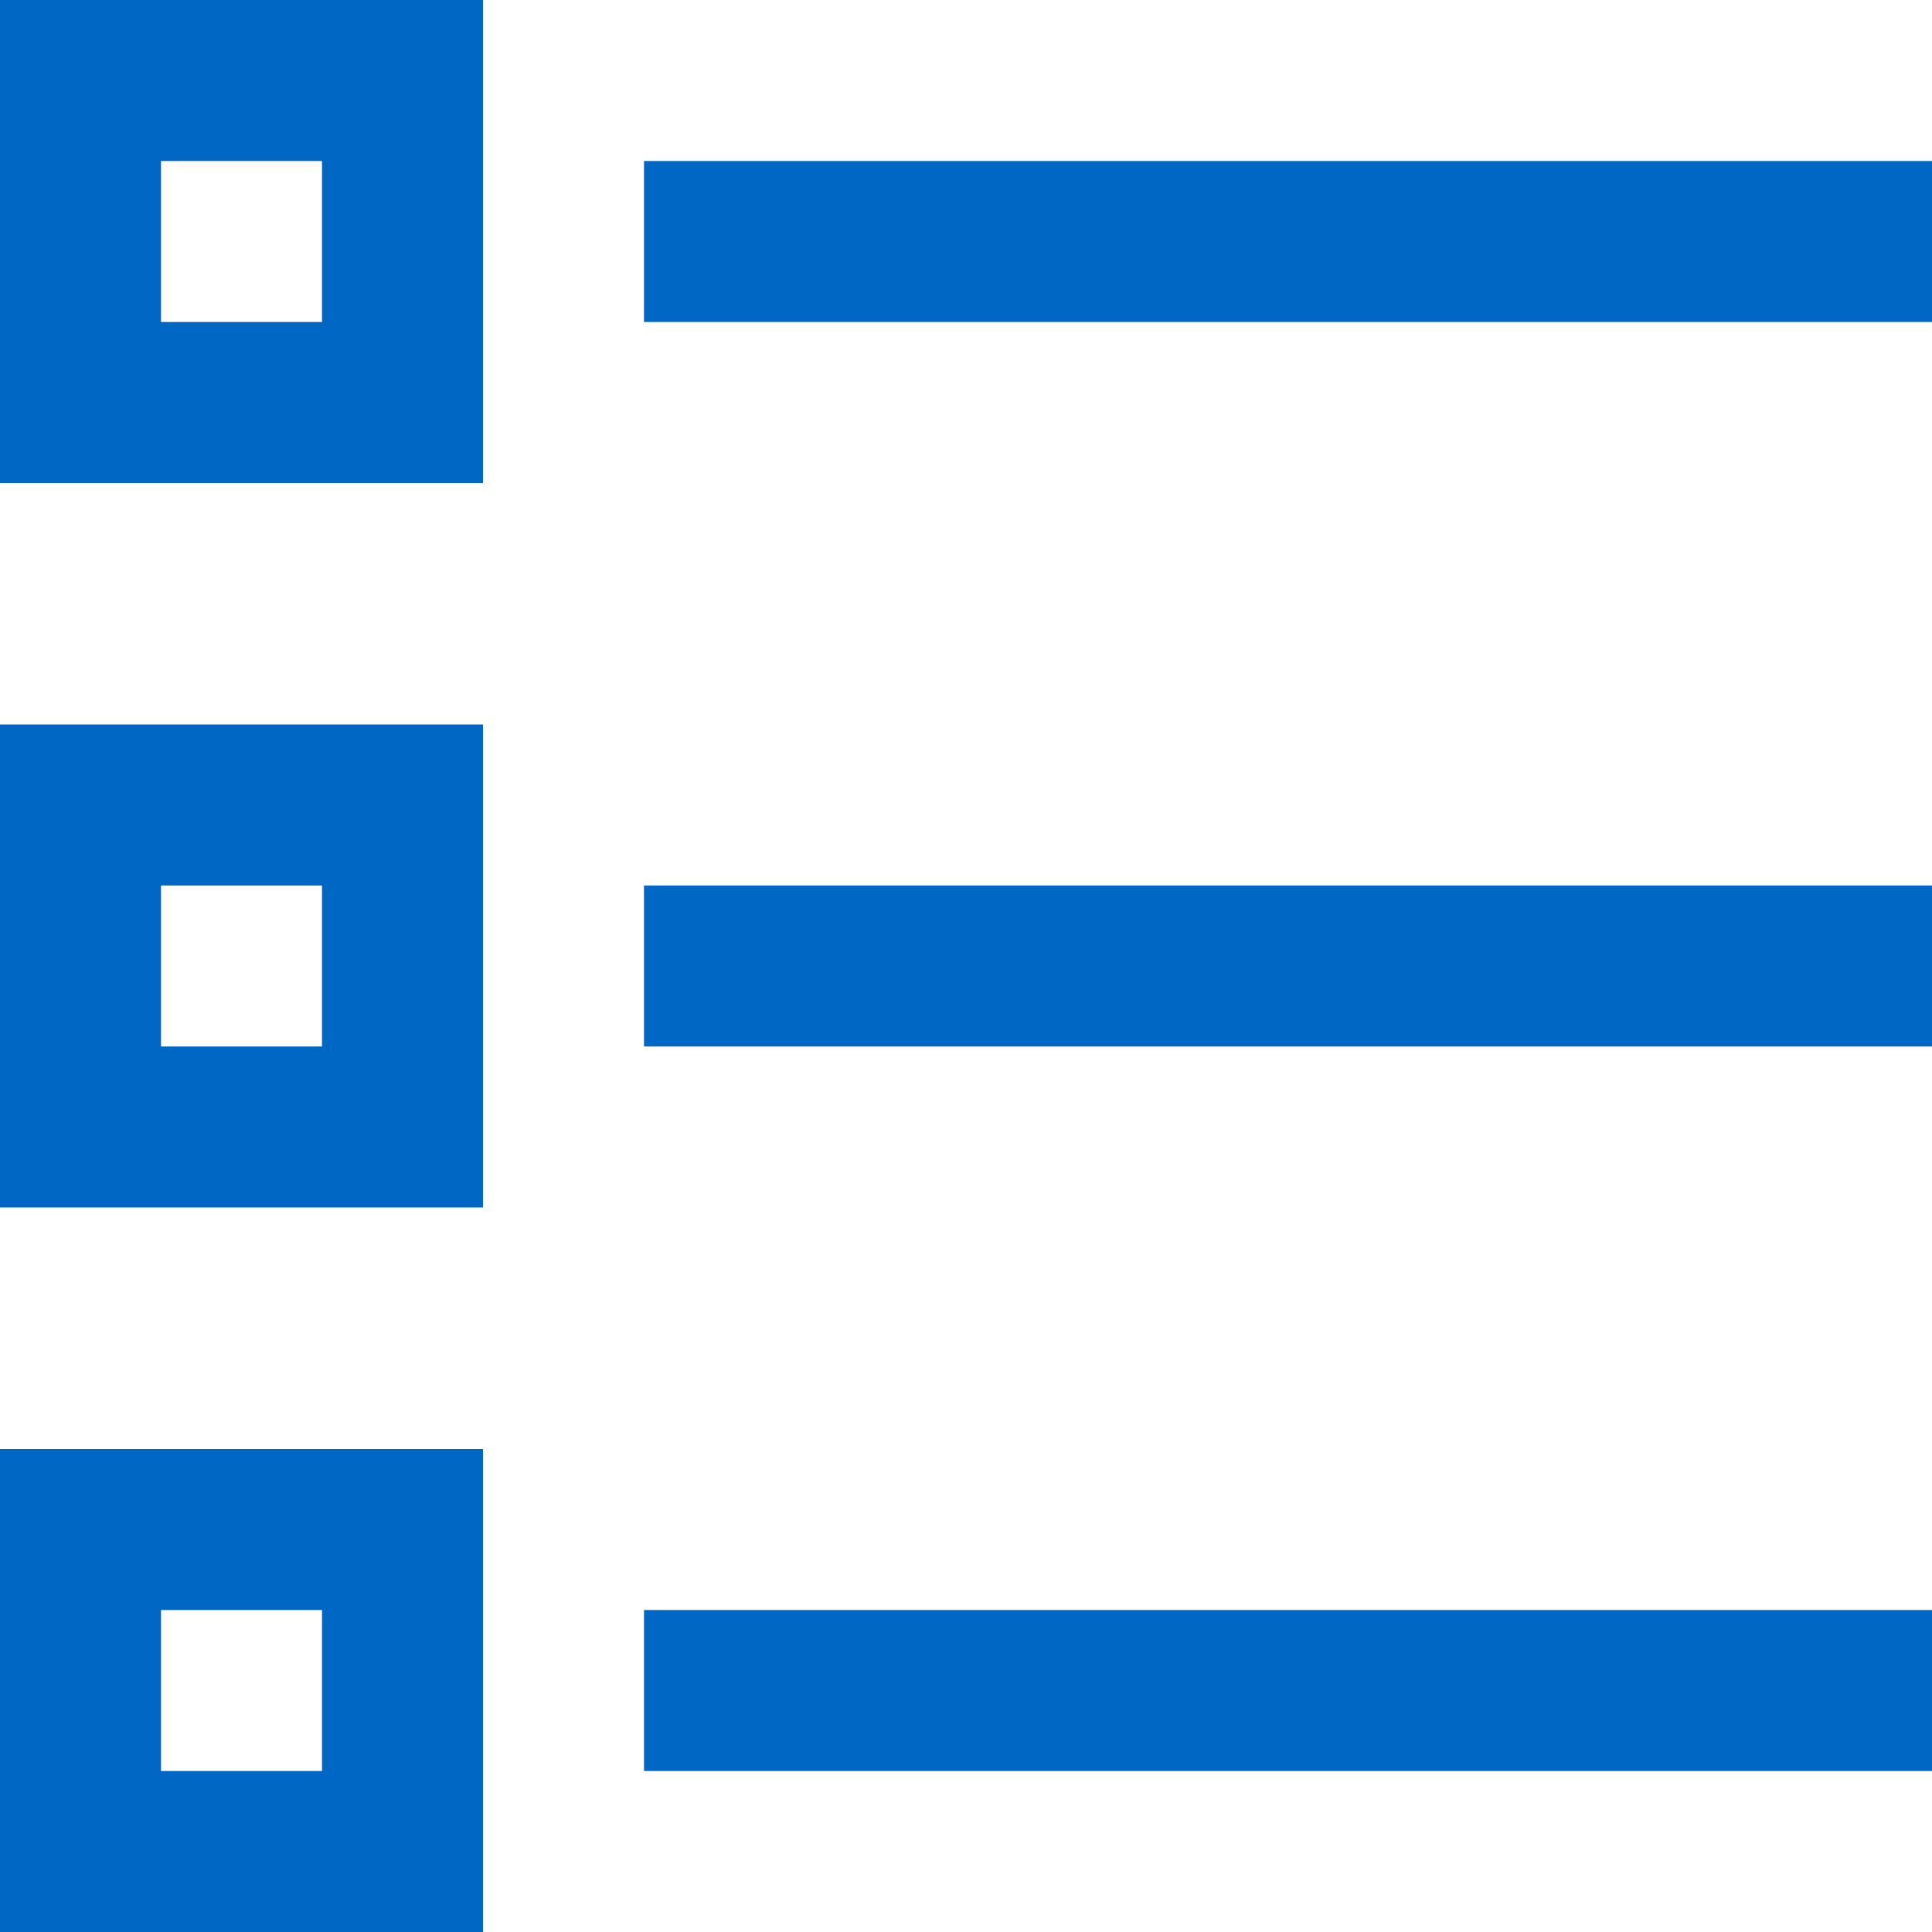 <svg id="ListBlue" width="24" height="24" viewBox="0 0 24 24" fill="none" xmlns="http://www.w3.org/2000/svg">
<path fill-rule="evenodd" clip-rule="evenodd" d="M2 2H4V4H2V2ZM0 6V0H6V6H0ZM2 11H4V13H2V11ZM0 15V9H6V15H0ZM4 20H2V22H4V20ZM0 18V24H6V18H0ZM24 2H8V4H24V2ZM8 11H24V13H8V11ZM24 20H8V22H24V20Z" fill="#0067C5"/>
</svg>

